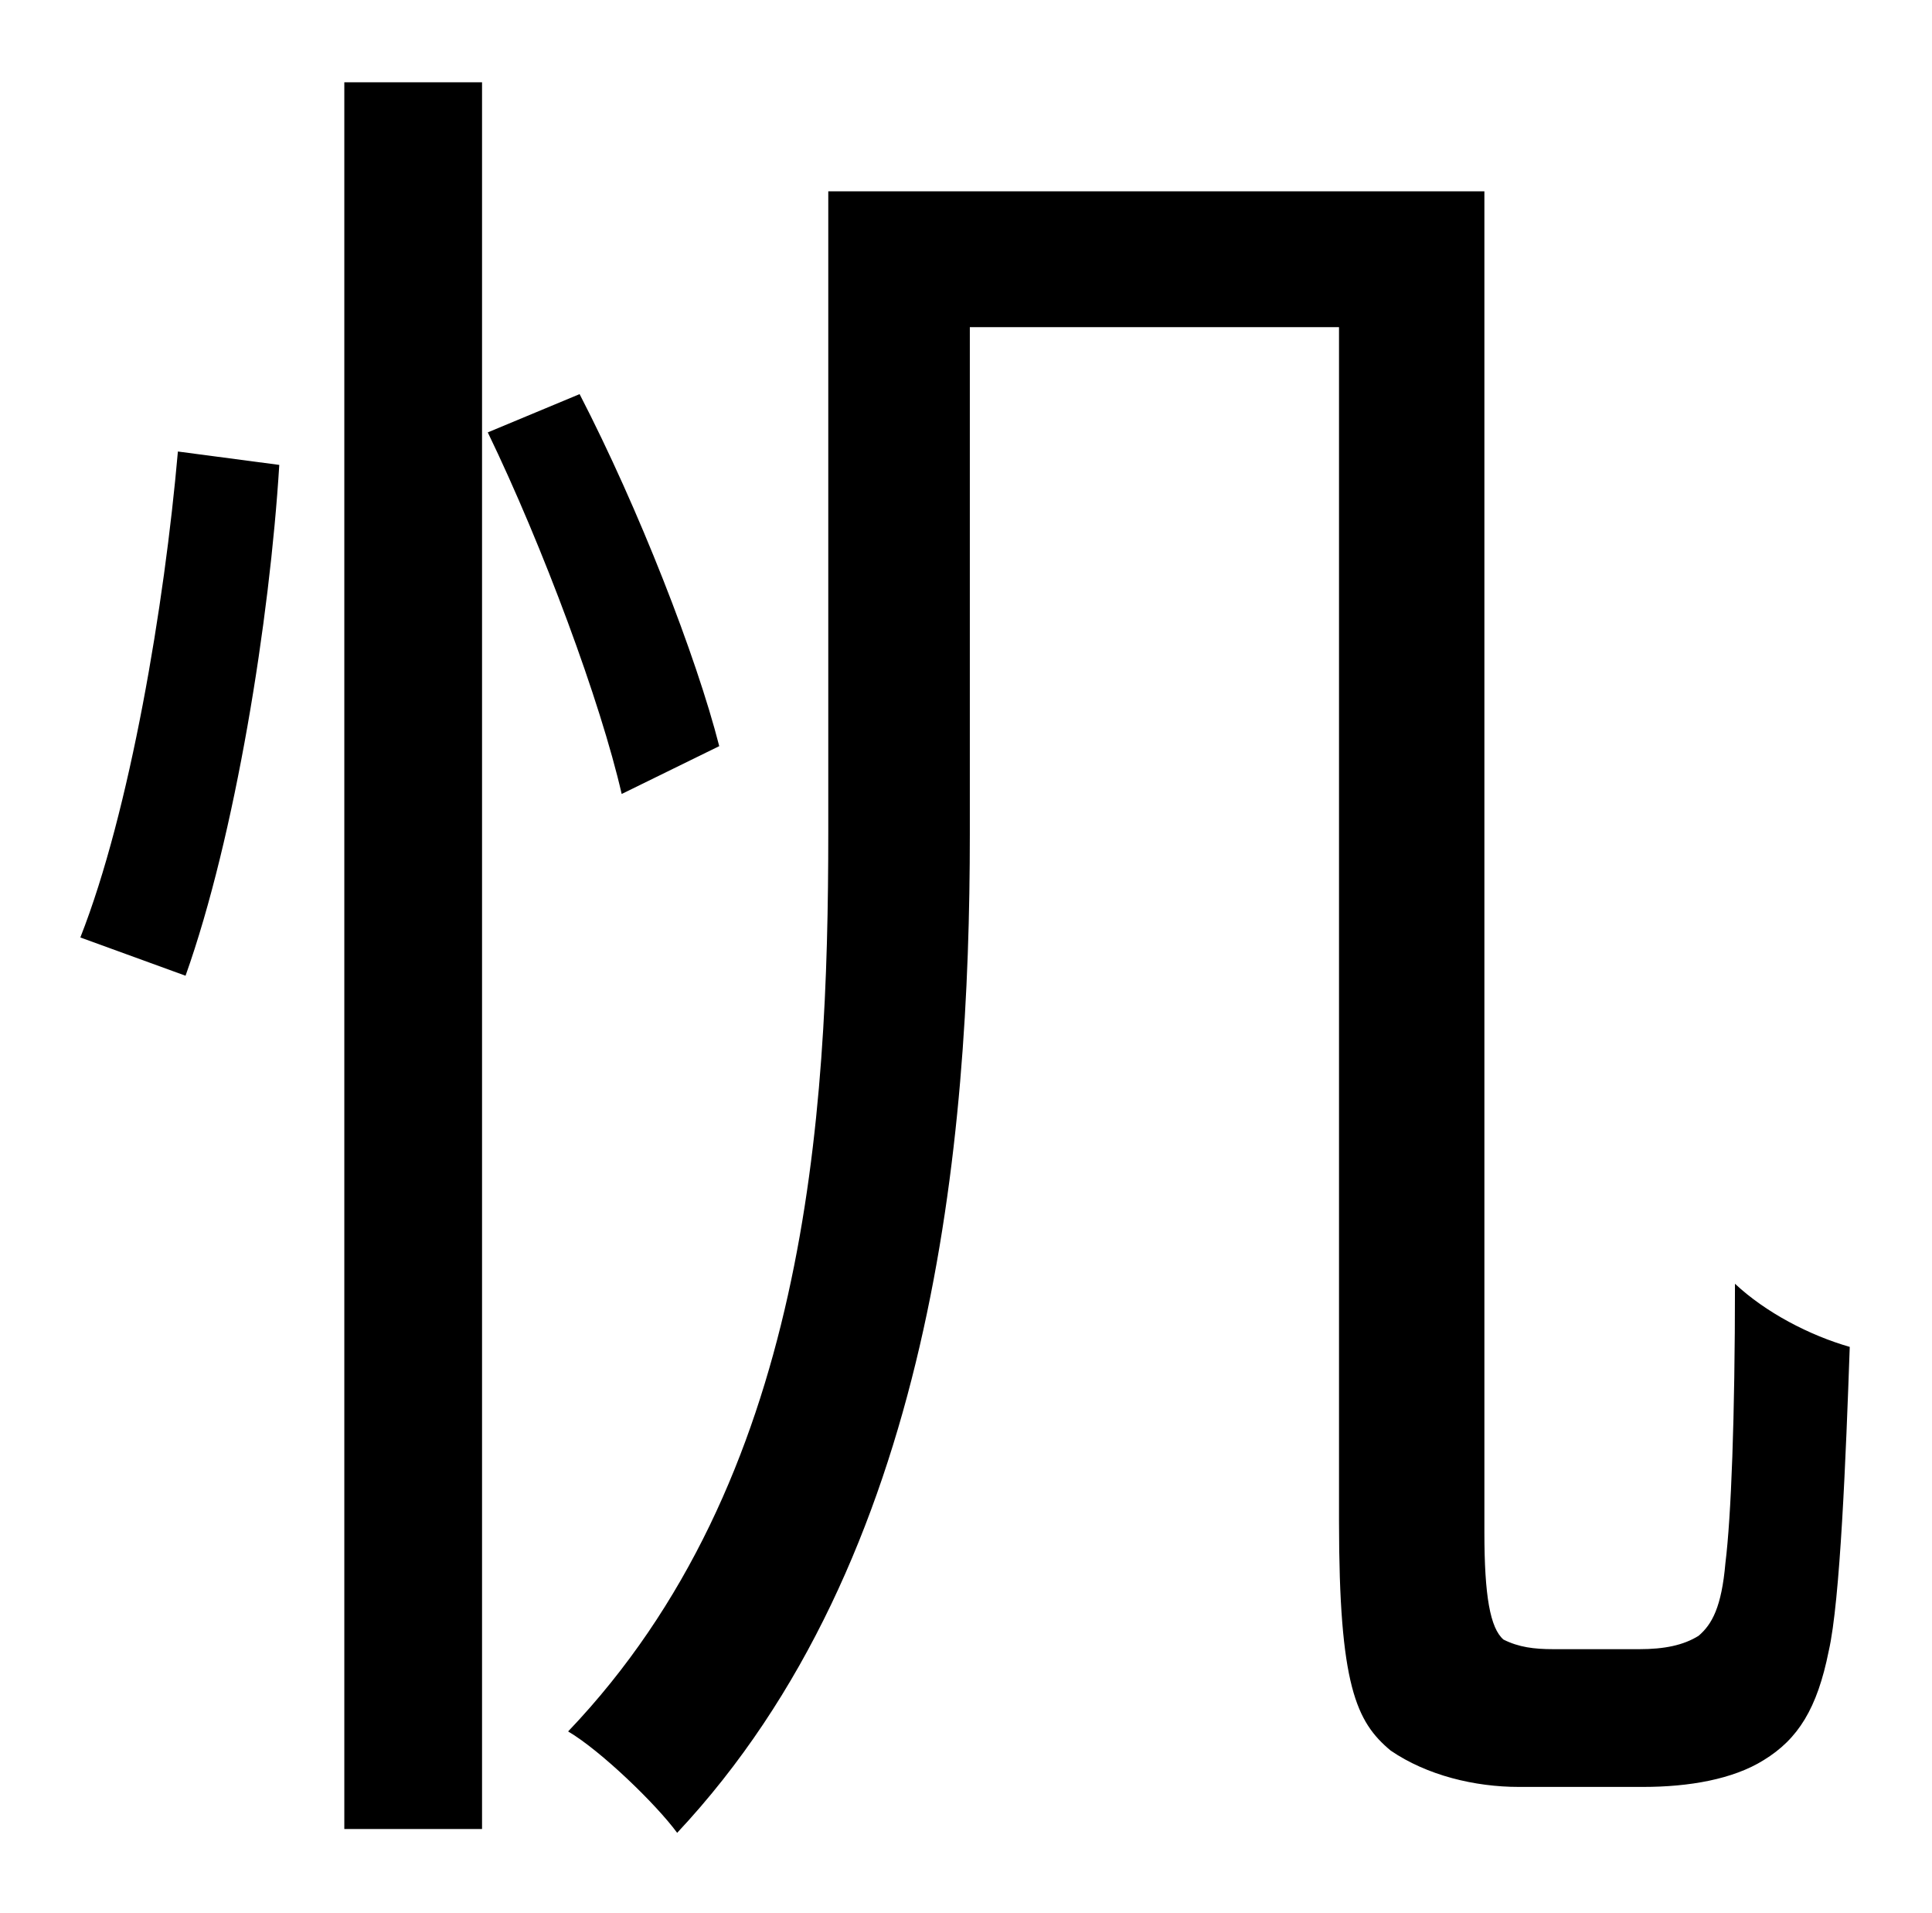 <?xml version="1.0" standalone="no"?>
<!DOCTYPE svg PUBLIC "-//W3C//DTD SVG 1.1//EN" "http://www.w3.org/Graphics/SVG/1.1/DTD/svg11.dtd" >
<svg xmlns="http://www.w3.org/2000/svg" xmlns:xlink="http://www.w3.org/1999/xlink" version="1.1" viewBox="-10 0 1010 1000">
   <path fill="currentColor"
d="M87 510l-55 -20c26 -66 44 -174 51 -254l53 7c-5 81 -23 194 -49 267zM170 956v-913h72v913h-72zM366 390l-51 25c-11 -48 -41 -129 -70 -189l48 -20c31 60 61 137 73 184zM802 862h45c13 0 23 -2 31 -7c7 -6 12 -15 14 -38c3 -24 5 -76 5 -146c16 15 39 27 60 33
c-2 57 -5 133 -11 159c-6 30 -16 46 -34 57c-16 10 -39 14 -63 14h-65c-23 0 -48 -6 -67 -19c-18 -15 -27 -34 -27 -120v-624h-193v265c0 161 -19 379 -153 522c-11 -15 -40 -43 -57 -53c125 -131 136 -320 136 -470v-335h343v701c0 33 3 50 10 56c8 4 16 5 26 5z" />
</svg>
